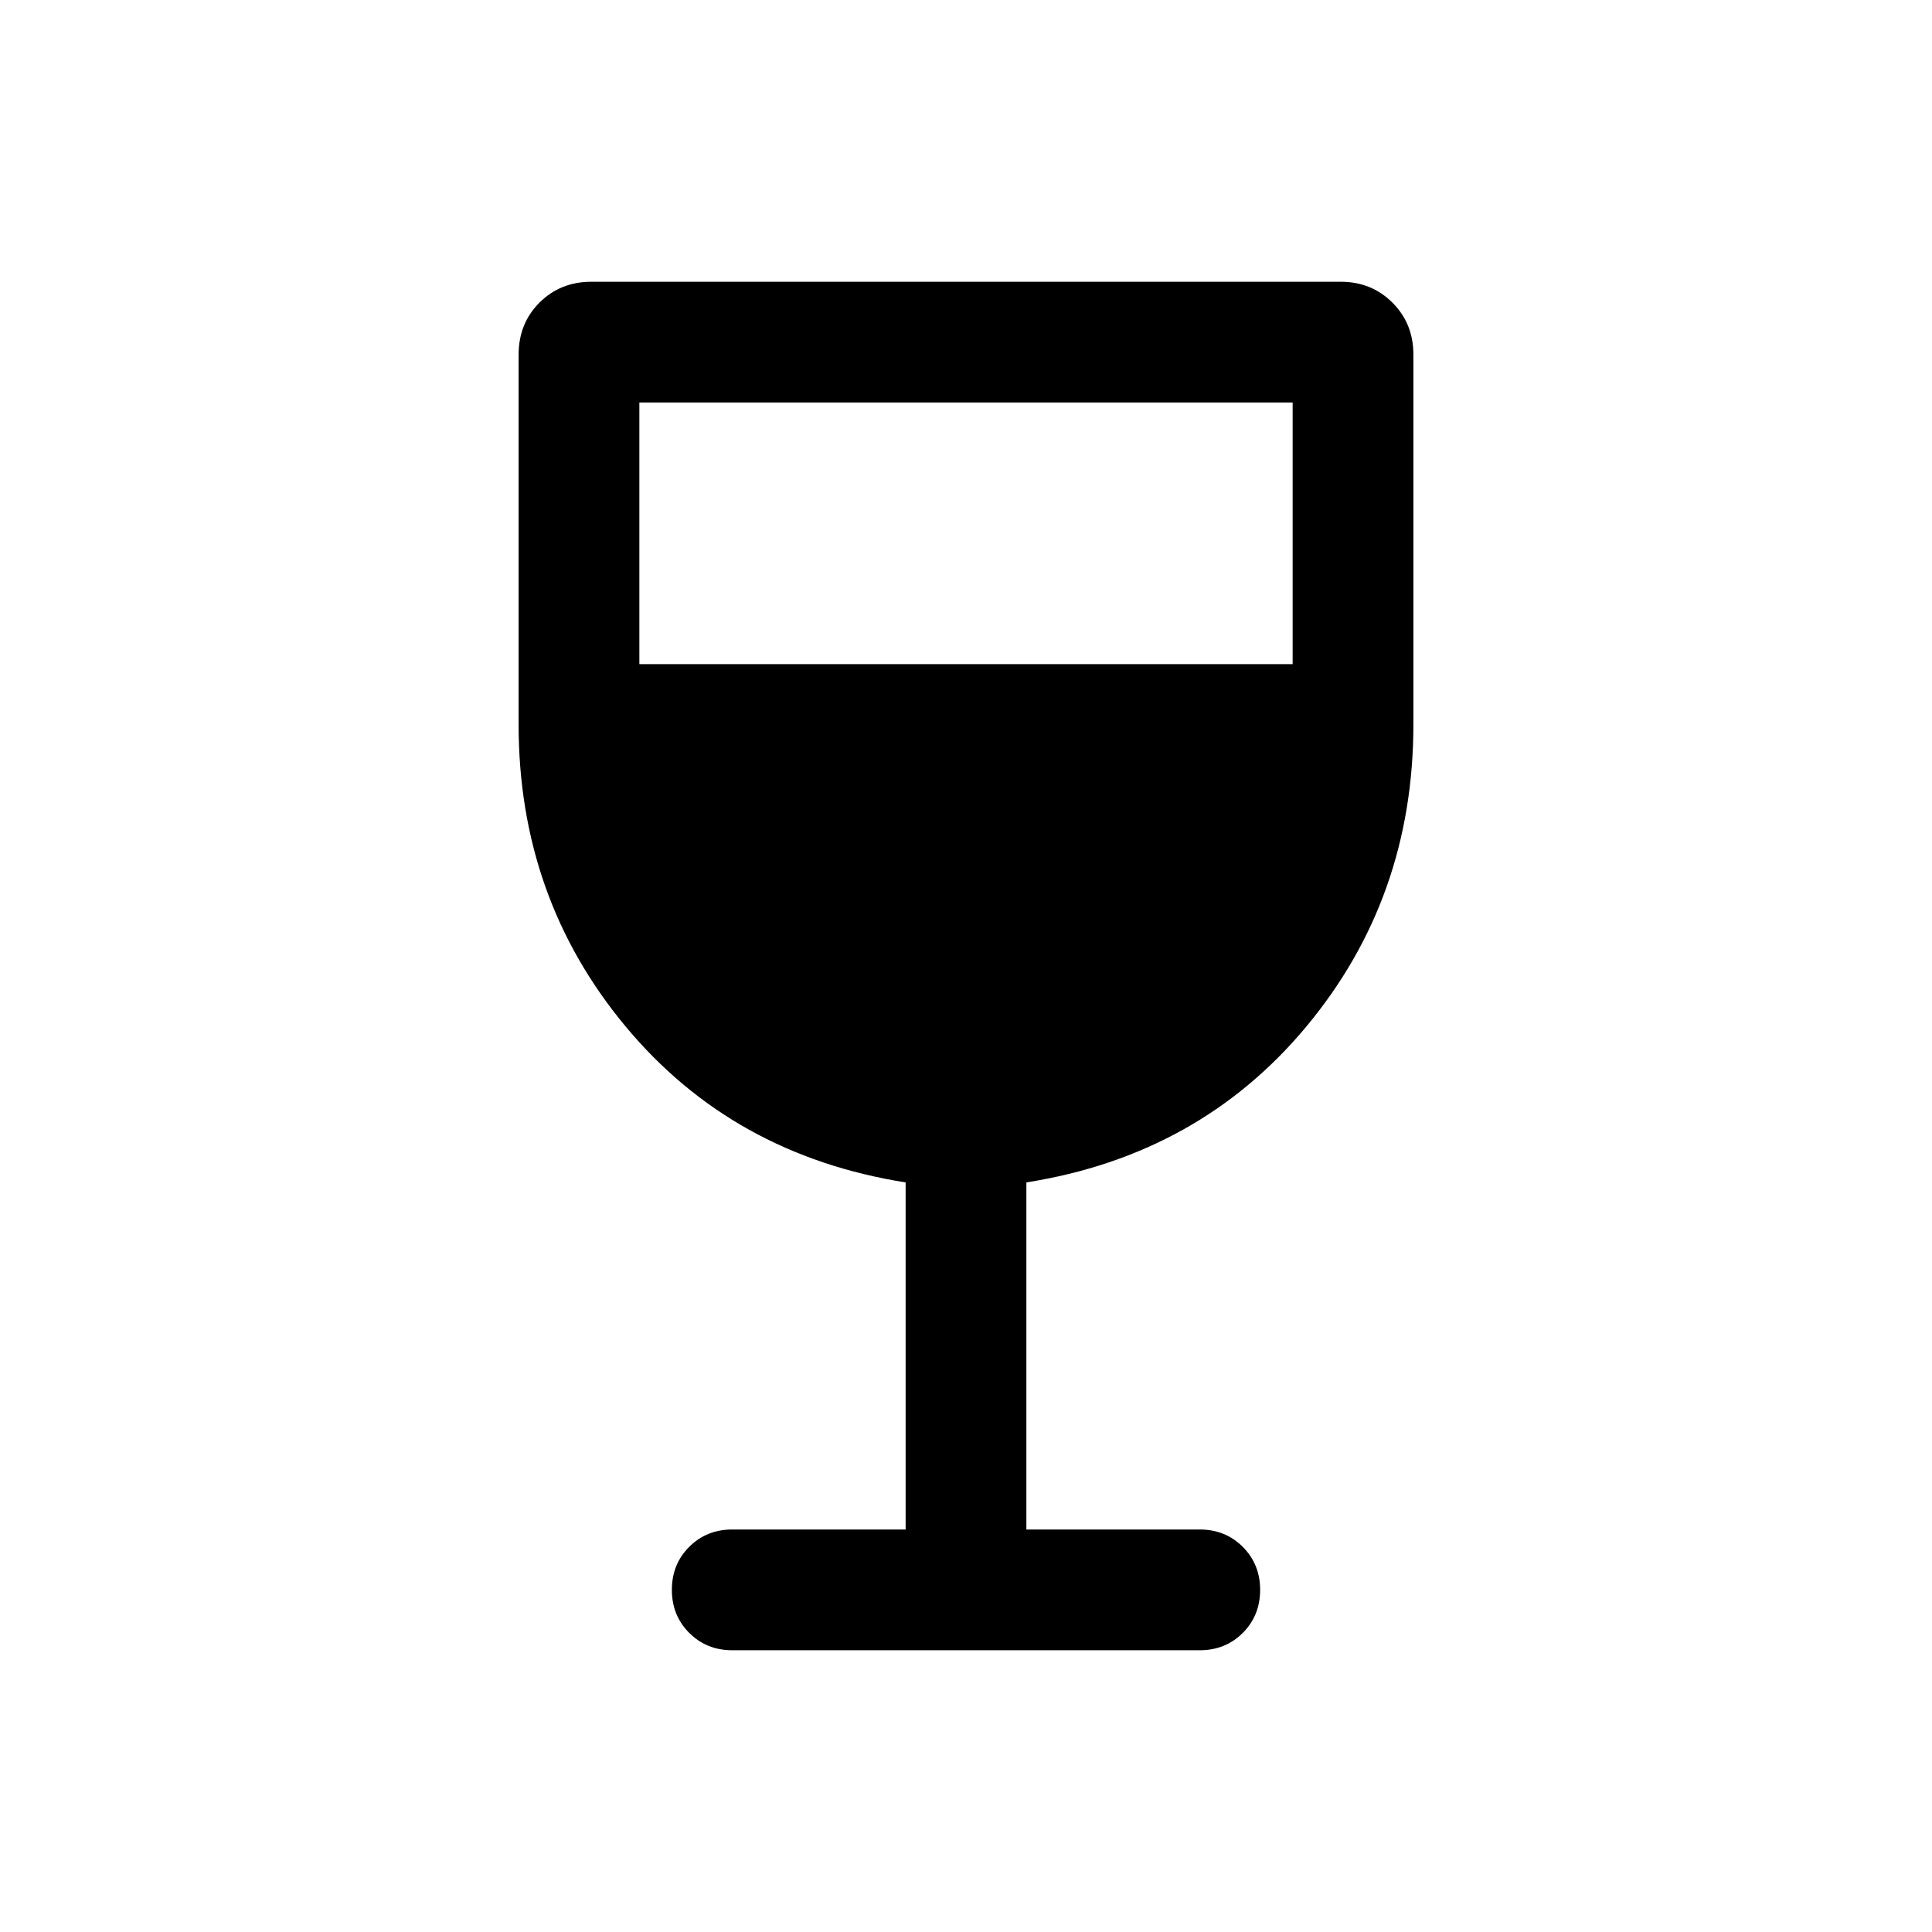 <svg xmlns="http://www.w3.org/2000/svg" height="24" viewBox="0 -960 960 960" width="24"><path d="M450.001-200v-172.462q-86-13.616-139.154-77.5Q257.694-513.846 257.694-600v-183.693q0-15.613 10.394-25.959 10.394-10.347 25.759-10.347h372.306q15.365 0 25.759 10.395 10.394 10.394 10.394 25.759V-600q0 86.154-53.153 150.038-53.154 63.884-139.154 77.5V-200h86.155q12.749 0 21.374 8.629 8.625 8.628 8.625 21.384 0 12.755-8.625 21.37-8.625 8.616-21.374 8.616H363.846q-12.749 0-21.374-8.629-8.625-8.629-8.625-21.384 0-12.756 8.625-21.371Q351.097-200 363.846-200h86.155ZM317.692-629.999h324.616V-760H317.692v130.001Z"/></svg>